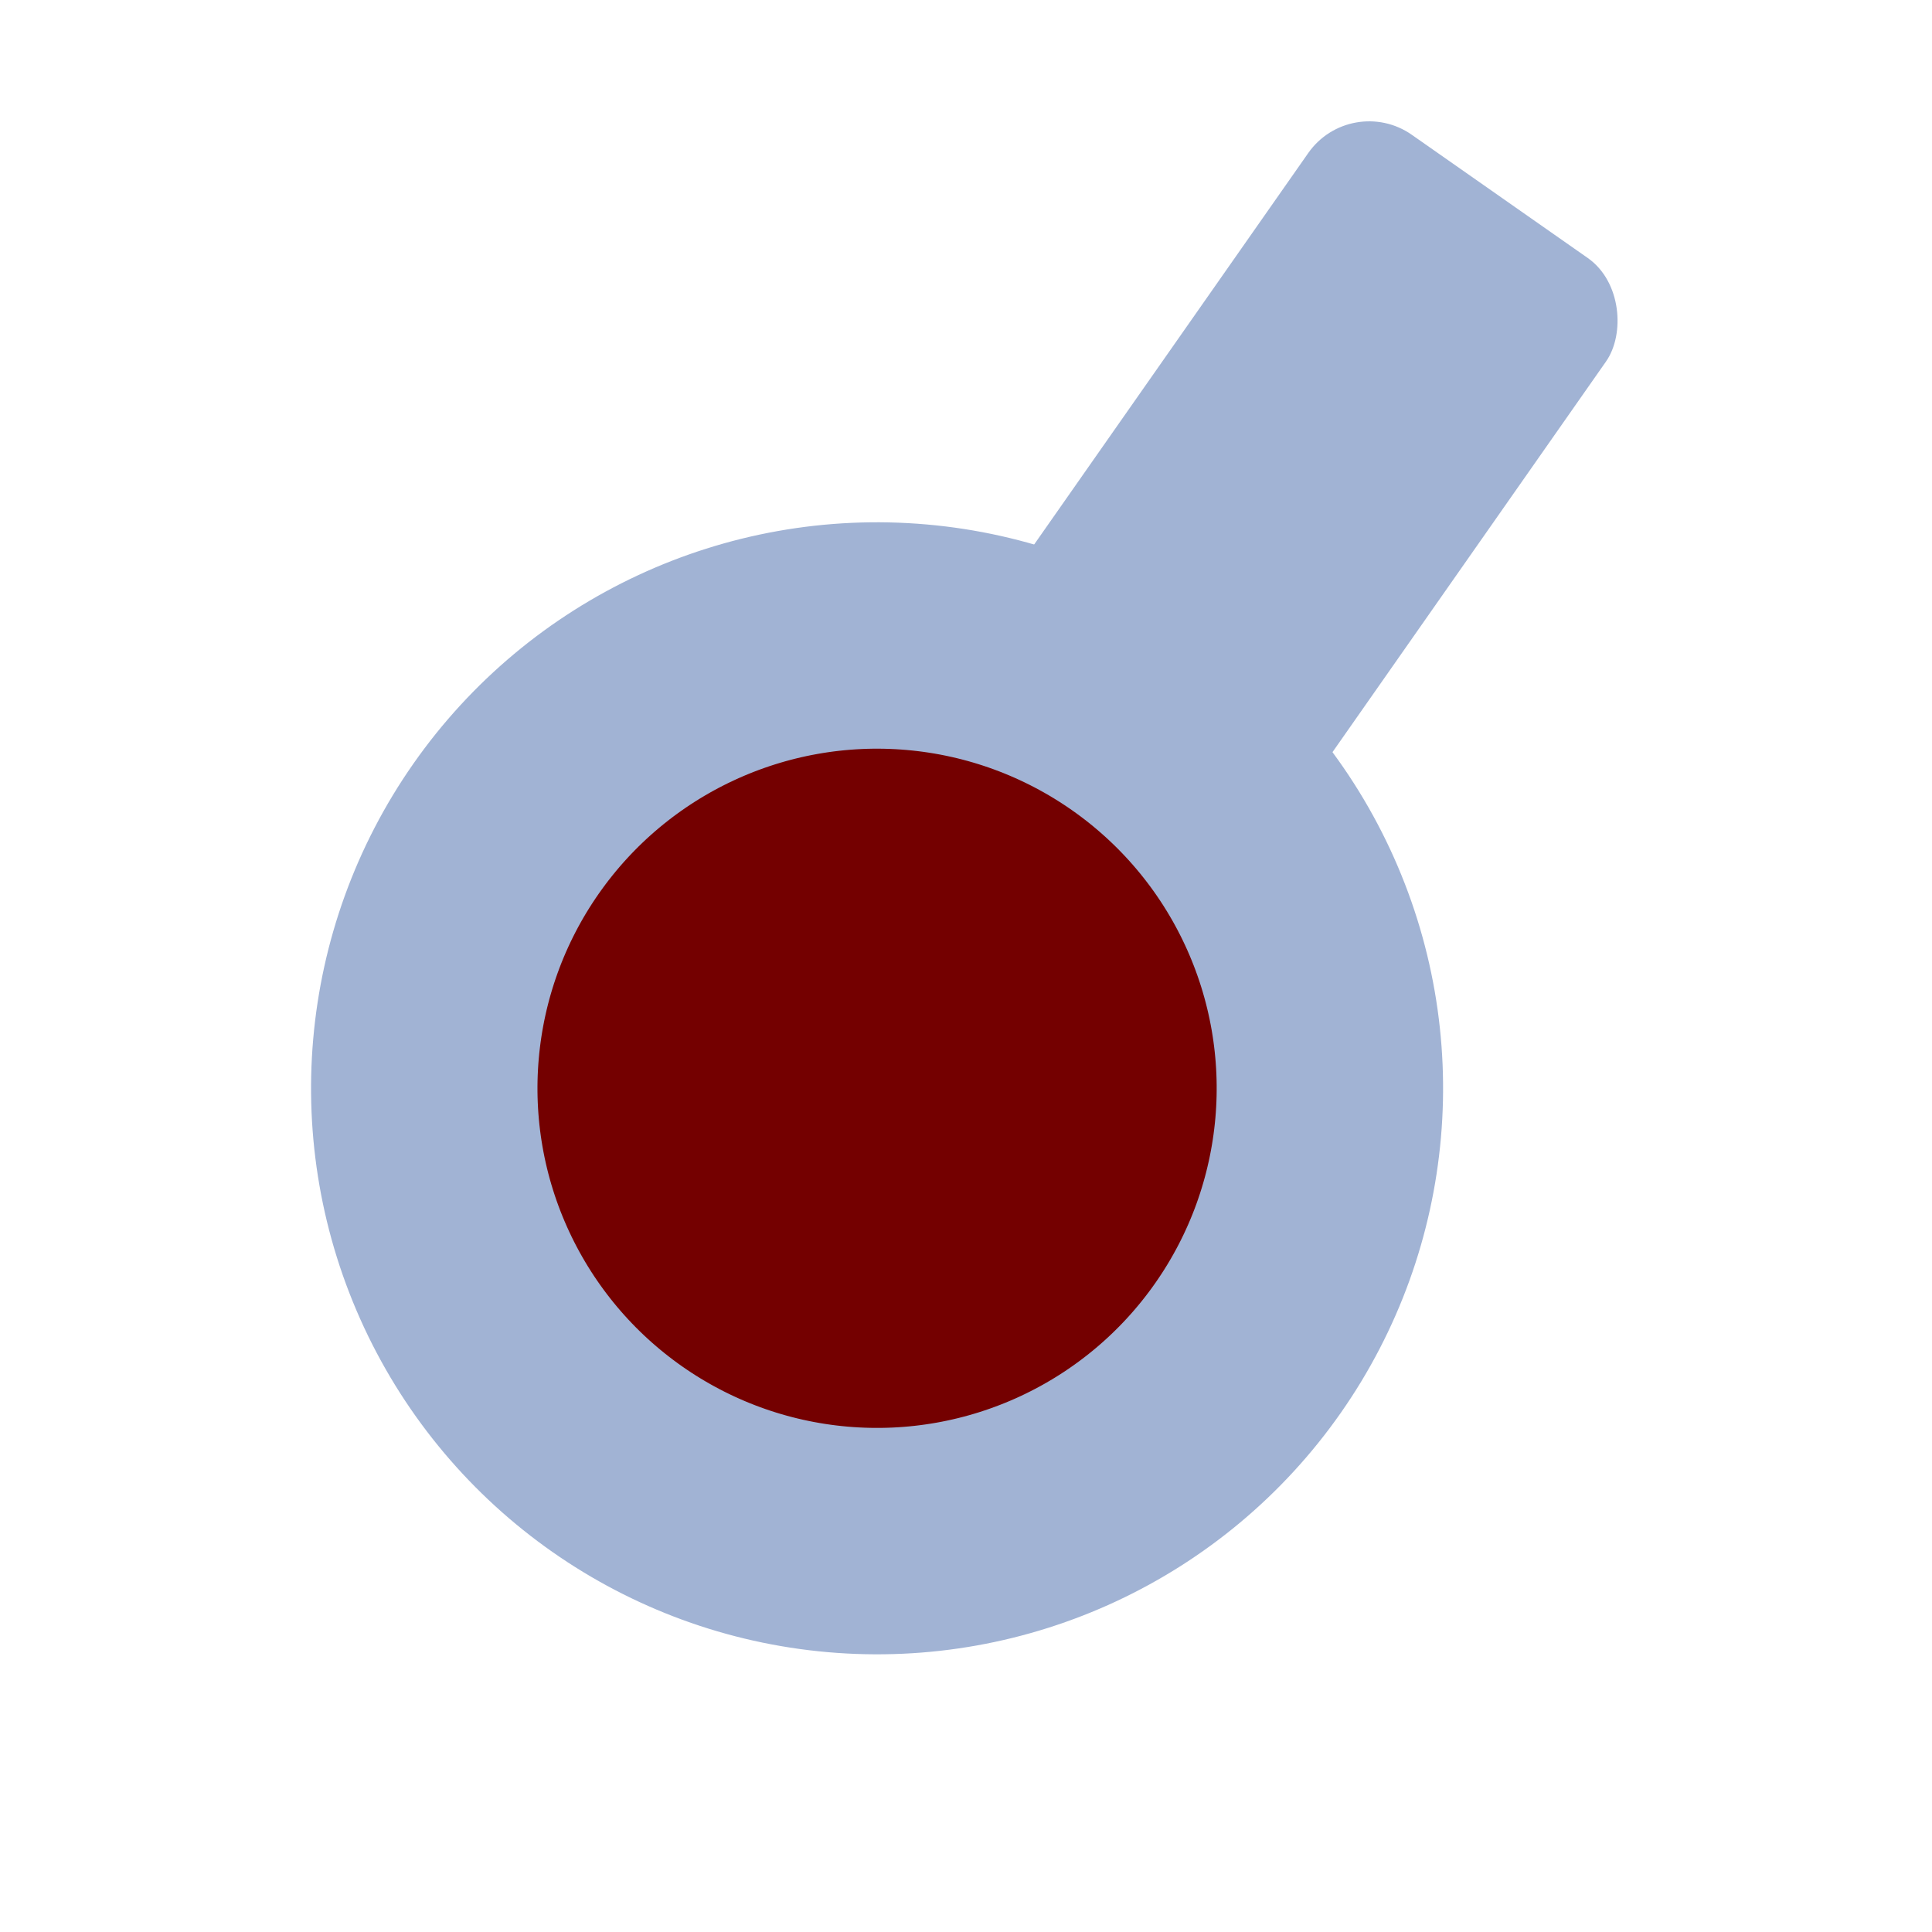 <?xml version="1.0" encoding="UTF-8" standalone="no"?>
<svg
   xmlns:osb="http://www.openswatchbook.org/uri/2009/osb"
   xmlns:dc="http://purl.org/dc/elements/1.1/"
   xmlns:cc="http://creativecommons.org/ns#"
   xmlns:rdf="http://www.w3.org/1999/02/22-rdf-syntax-ns#"
   xmlns:svg="http://www.w3.org/2000/svg"
   xmlns="http://www.w3.org/2000/svg"
   xmlns:sodipodi="http://sodipodi.sourceforge.net/DTD/sodipodi-0.dtd"
   xmlns:inkscape="http://www.inkscape.org/namespaces/inkscape"
   width="512"
   height="512"
   version="1.1"
   id="svg1590"
   sodipodi:docname="beat.svg"
   inkscape:version="1.0 (4035a4fb49, 2020-05-01)">
  <defs
     id="defs1594">
    <linearGradient
       id="linearGradient4135"
       osb:paint="solid">
      <stop
         style="stop-color:#000000;stop-opacity:1;"
         offset="0"
         id="stop4133" />
    </linearGradient>
    <linearGradient
       id="linearGradient4127"
       osb:paint="solid">
      <stop
         style="stop-color:#a1b3d4;stop-opacity:1;"
         offset="0"
         id="stop4125" />
    </linearGradient>
    <linearGradient
       id="linearGradient2183"
       osb:paint="solid">
      <stop
         style="stop-color:#ffffff;stop-opacity:1;"
         offset="0"
         id="stop2181" />
    </linearGradient>
  </defs>
  <sodipodi:namedview
     inkscape:document-rotation="0"
     pagecolor="#ffffff"
     bordercolor="#666666"
     borderopacity="1"
     objecttolerance="10"
     gridtolerance="10"
     guidetolerance="10"
     inkscape:pageopacity="0"
     inkscape:pageshadow="2"
     inkscape:window-width="1920"
     inkscape:window-height="1025"
     id="namedview1592"
     showgrid="false"
     inkscape:zoom="0.839"
     inkscape:cx="-52.971226"
     inkscape:cy="333.97997"
     inkscape:window-x="0"
     inkscape:window-y="27"
     inkscape:window-maximized="1"
     inkscape:current-layer="g1588" />
  <title
     id="title1582">KDSTe steel</title>
  <g
     stroke="#a1b3d4"
     id="g1588"
     transform="rotate(35,180.305,241.349)">
    <circle
       fill="#ffffff"
       cx="250"
       cy="250"
       r="120"
       stroke-width="60"
       id="circle1586"
       style="mix-blend-mode:normal;fill:#740000;fill-opacity:1;fill-rule:nonzero;" />
    <rect
       style="opacity:1;fill:#a1b3d4;fill-opacity:1;fill-rule:nonzero"
       id="rect2179"
       width="95.33"
       height="193.24"
       x="201.937"
       y="-37.773"
       ry="19.209" />
  </g>
</svg>

